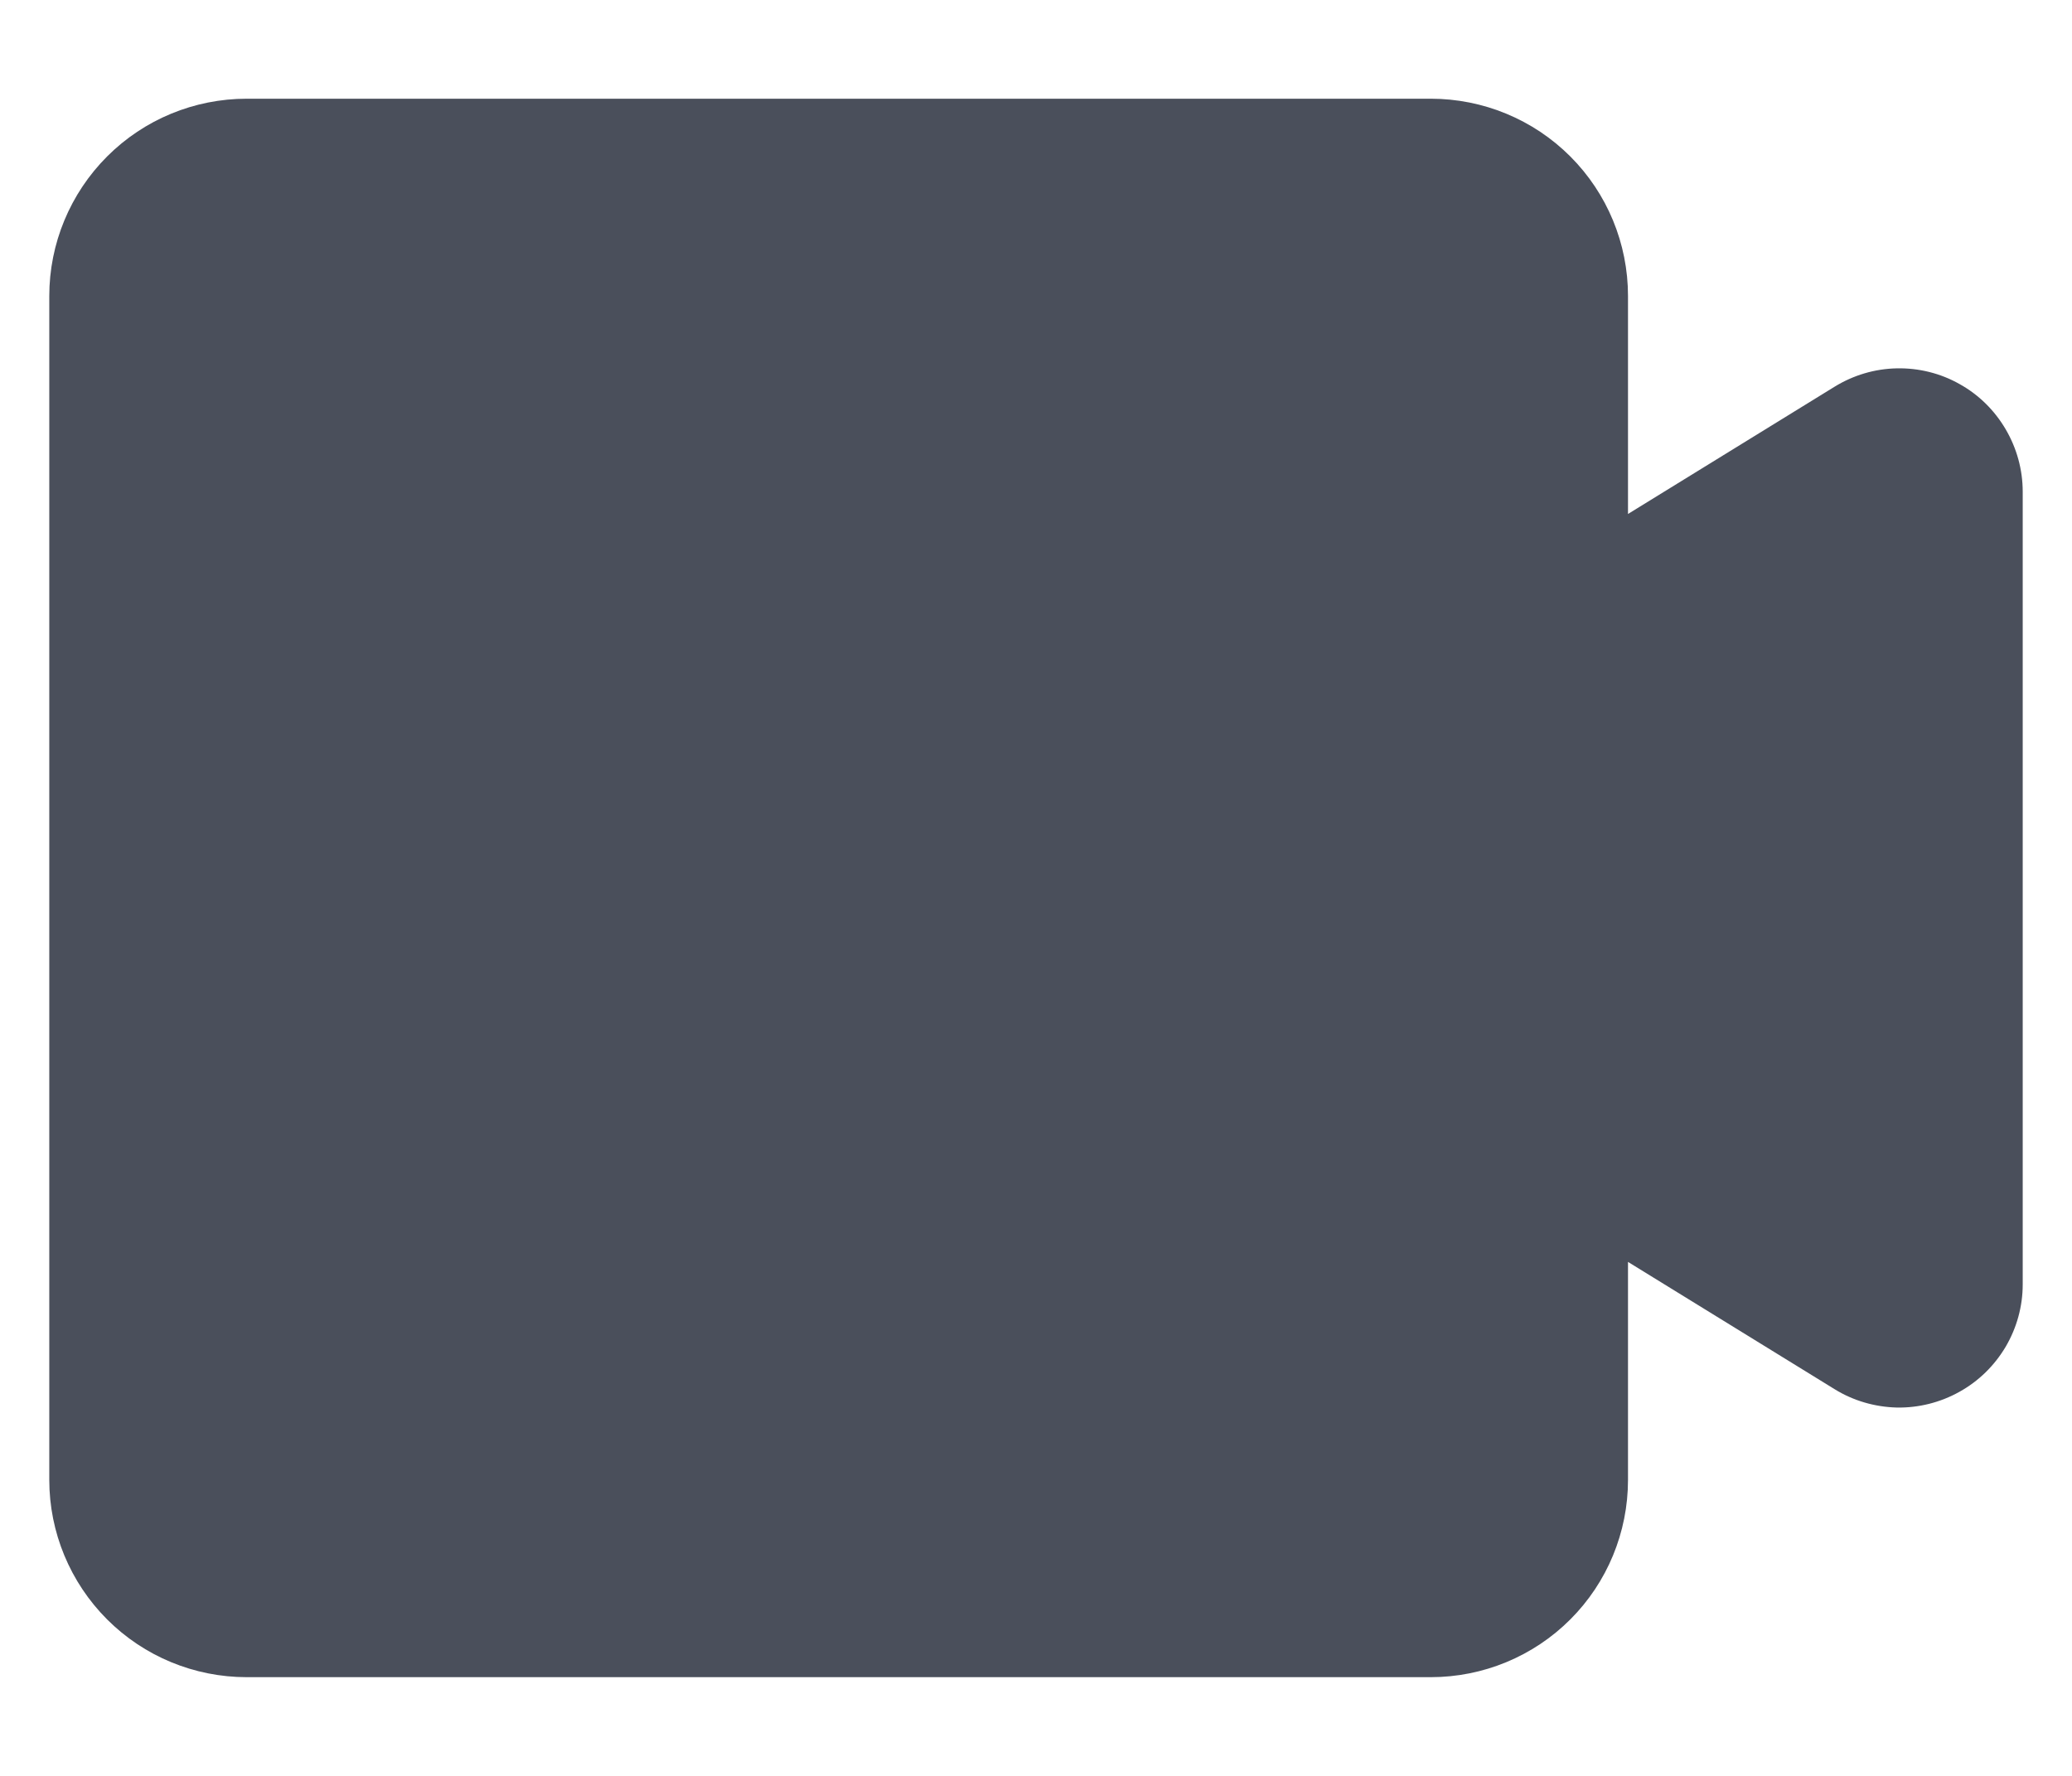 <svg width="14" height="12" viewBox="0 0 14 12" fill="none" xmlns="http://www.w3.org/2000/svg">
<path d="M1.667 0.667C1.313 0.667 0.974 0.807 0.724 1.057C0.474 1.307 0.333 1.646 0.333 2V10C0.333 10.354 0.474 10.693 0.724 10.943C0.974 11.193 1.313 11.333 1.667 11.333H9.667C10.021 11.333 10.36 11.193 10.61 10.943C10.86 10.693 11 10.354 11 10V8.527L12.396 9.387C12.522 9.465 12.667 9.507 12.815 9.511C12.963 9.514 13.11 9.477 13.239 9.405C13.369 9.333 13.476 9.228 13.552 9.1C13.627 8.972 13.667 8.827 13.667 8.679V3.323C13.667 3.174 13.627 3.029 13.552 2.901C13.477 2.773 13.37 2.667 13.24 2.595C13.111 2.522 12.964 2.486 12.816 2.489C12.667 2.492 12.523 2.535 12.396 2.613L11 3.473V2C11 1.646 10.86 1.307 10.61 1.057C10.36 0.807 10.021 0.667 9.667 0.667H1.667Z" fill="#1D2433" fill-opacity="0.8"/>
</svg>
